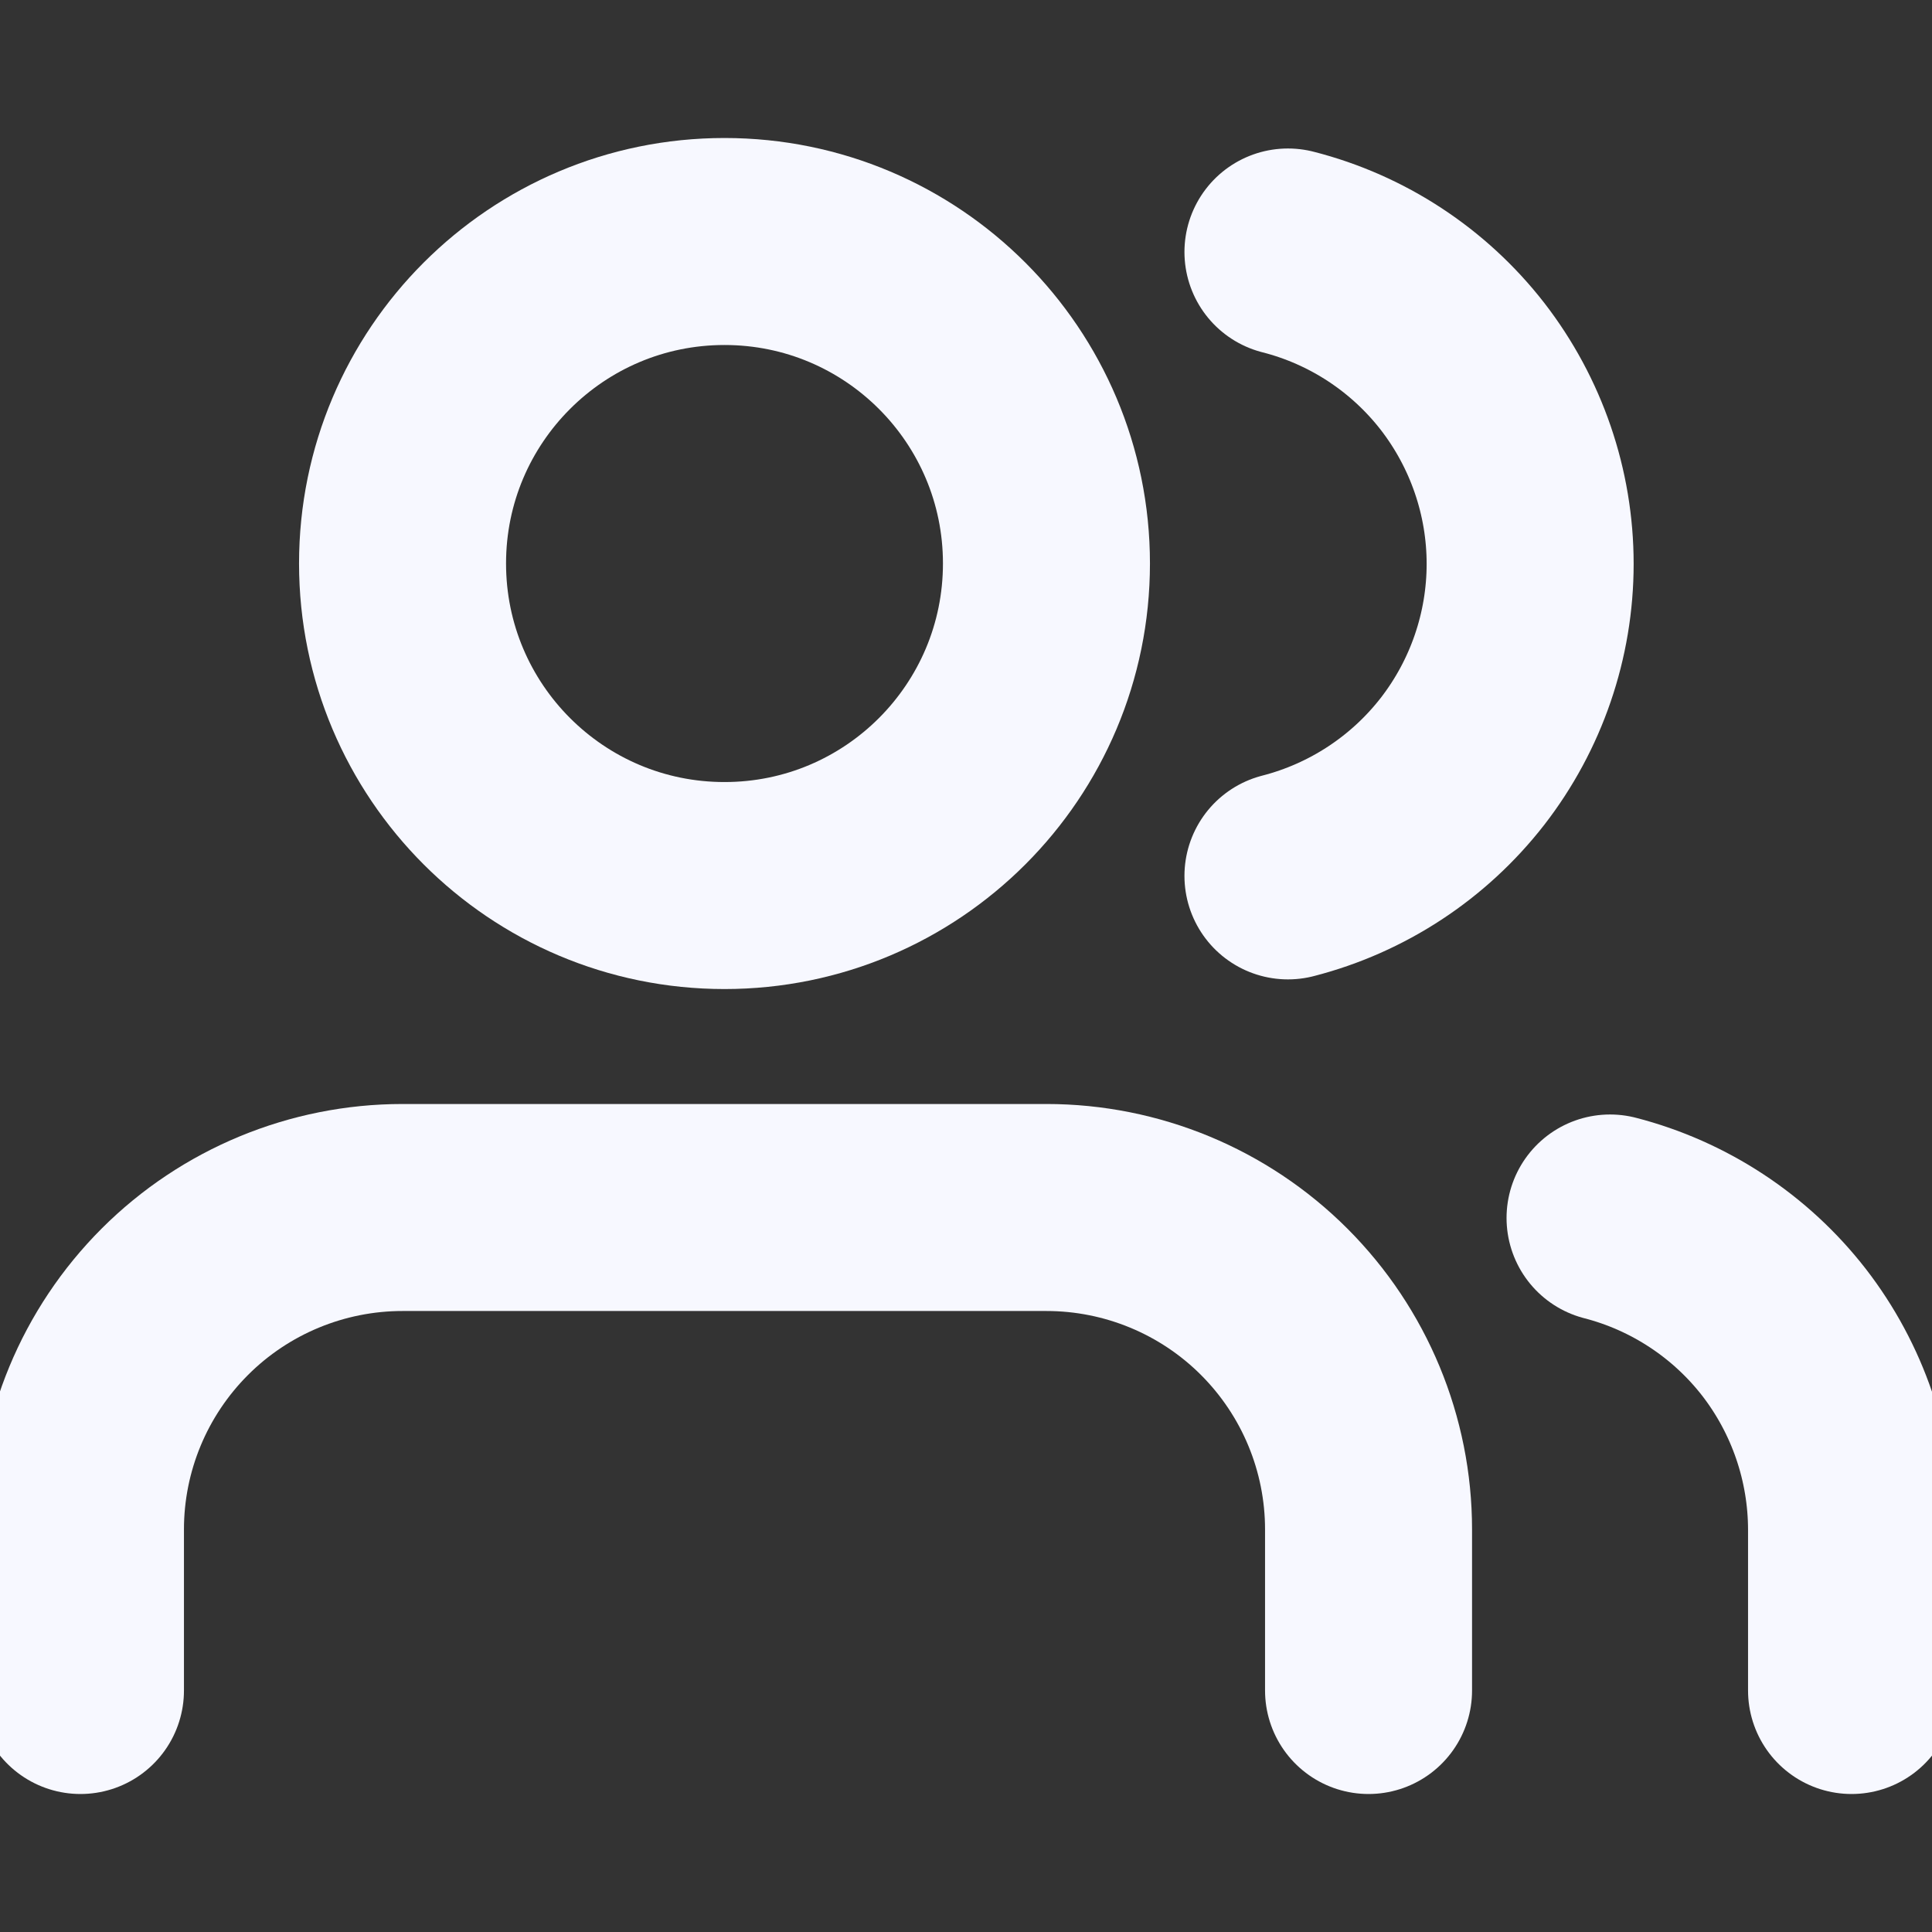 <svg width="14" height="14" viewBox="0 0 14 14" fill="none" xmlns="http://www.w3.org/2000/svg">
<rect x="0" y="0" width="14" height="14" fill="#333333" stroke="none"/>
<g clip-path="url(#clip0_852_5657)">
<path d="M9.917 12.25V11.083C9.917 10.464 9.671 9.871 9.233 9.433C8.796 8.996 8.202 8.75 7.583 8.75H2.917C2.298 8.75 1.704 8.996 1.267 9.433C0.829 9.871 0.583 10.464 0.583 11.083V12.25" stroke="#F7F8FF" stroke-width="1.5" stroke-linecap="round" stroke-linejoin="round"/>
<path d="M5.25 6.417C6.539 6.417 7.583 5.372 7.583 4.083C7.583 2.795 6.539 1.75 5.25 1.75C3.961 1.75 2.917 2.795 2.917 4.083C2.917 5.372 3.961 6.417 5.25 6.417Z" stroke="#F7F8FF" stroke-width="1.5" stroke-linecap="round" stroke-linejoin="round"/>
<path d="M13.417 12.25V11.083C13.416 10.566 13.244 10.064 12.928 9.655C12.611 9.247 12.167 8.955 11.667 8.826" stroke="#F7F8FF" stroke-width="1.5" stroke-linecap="round" stroke-linejoin="round"/>
<path d="M9.333 1.826C9.835 1.954 10.28 2.246 10.598 2.655C10.915 3.065 11.088 3.568 11.088 4.086C11.088 4.604 10.915 5.108 10.598 5.517C10.28 5.926 9.835 6.218 9.333 6.347" stroke="#F7F8FF" stroke-width="1.5" stroke-linecap="round" stroke-linejoin="round"/>
</g>
<defs>
<clipPath id="clip0_852_5657">
<rect width="14" height="14" fill="white"/>
</clipPath>
</defs>
</svg>
